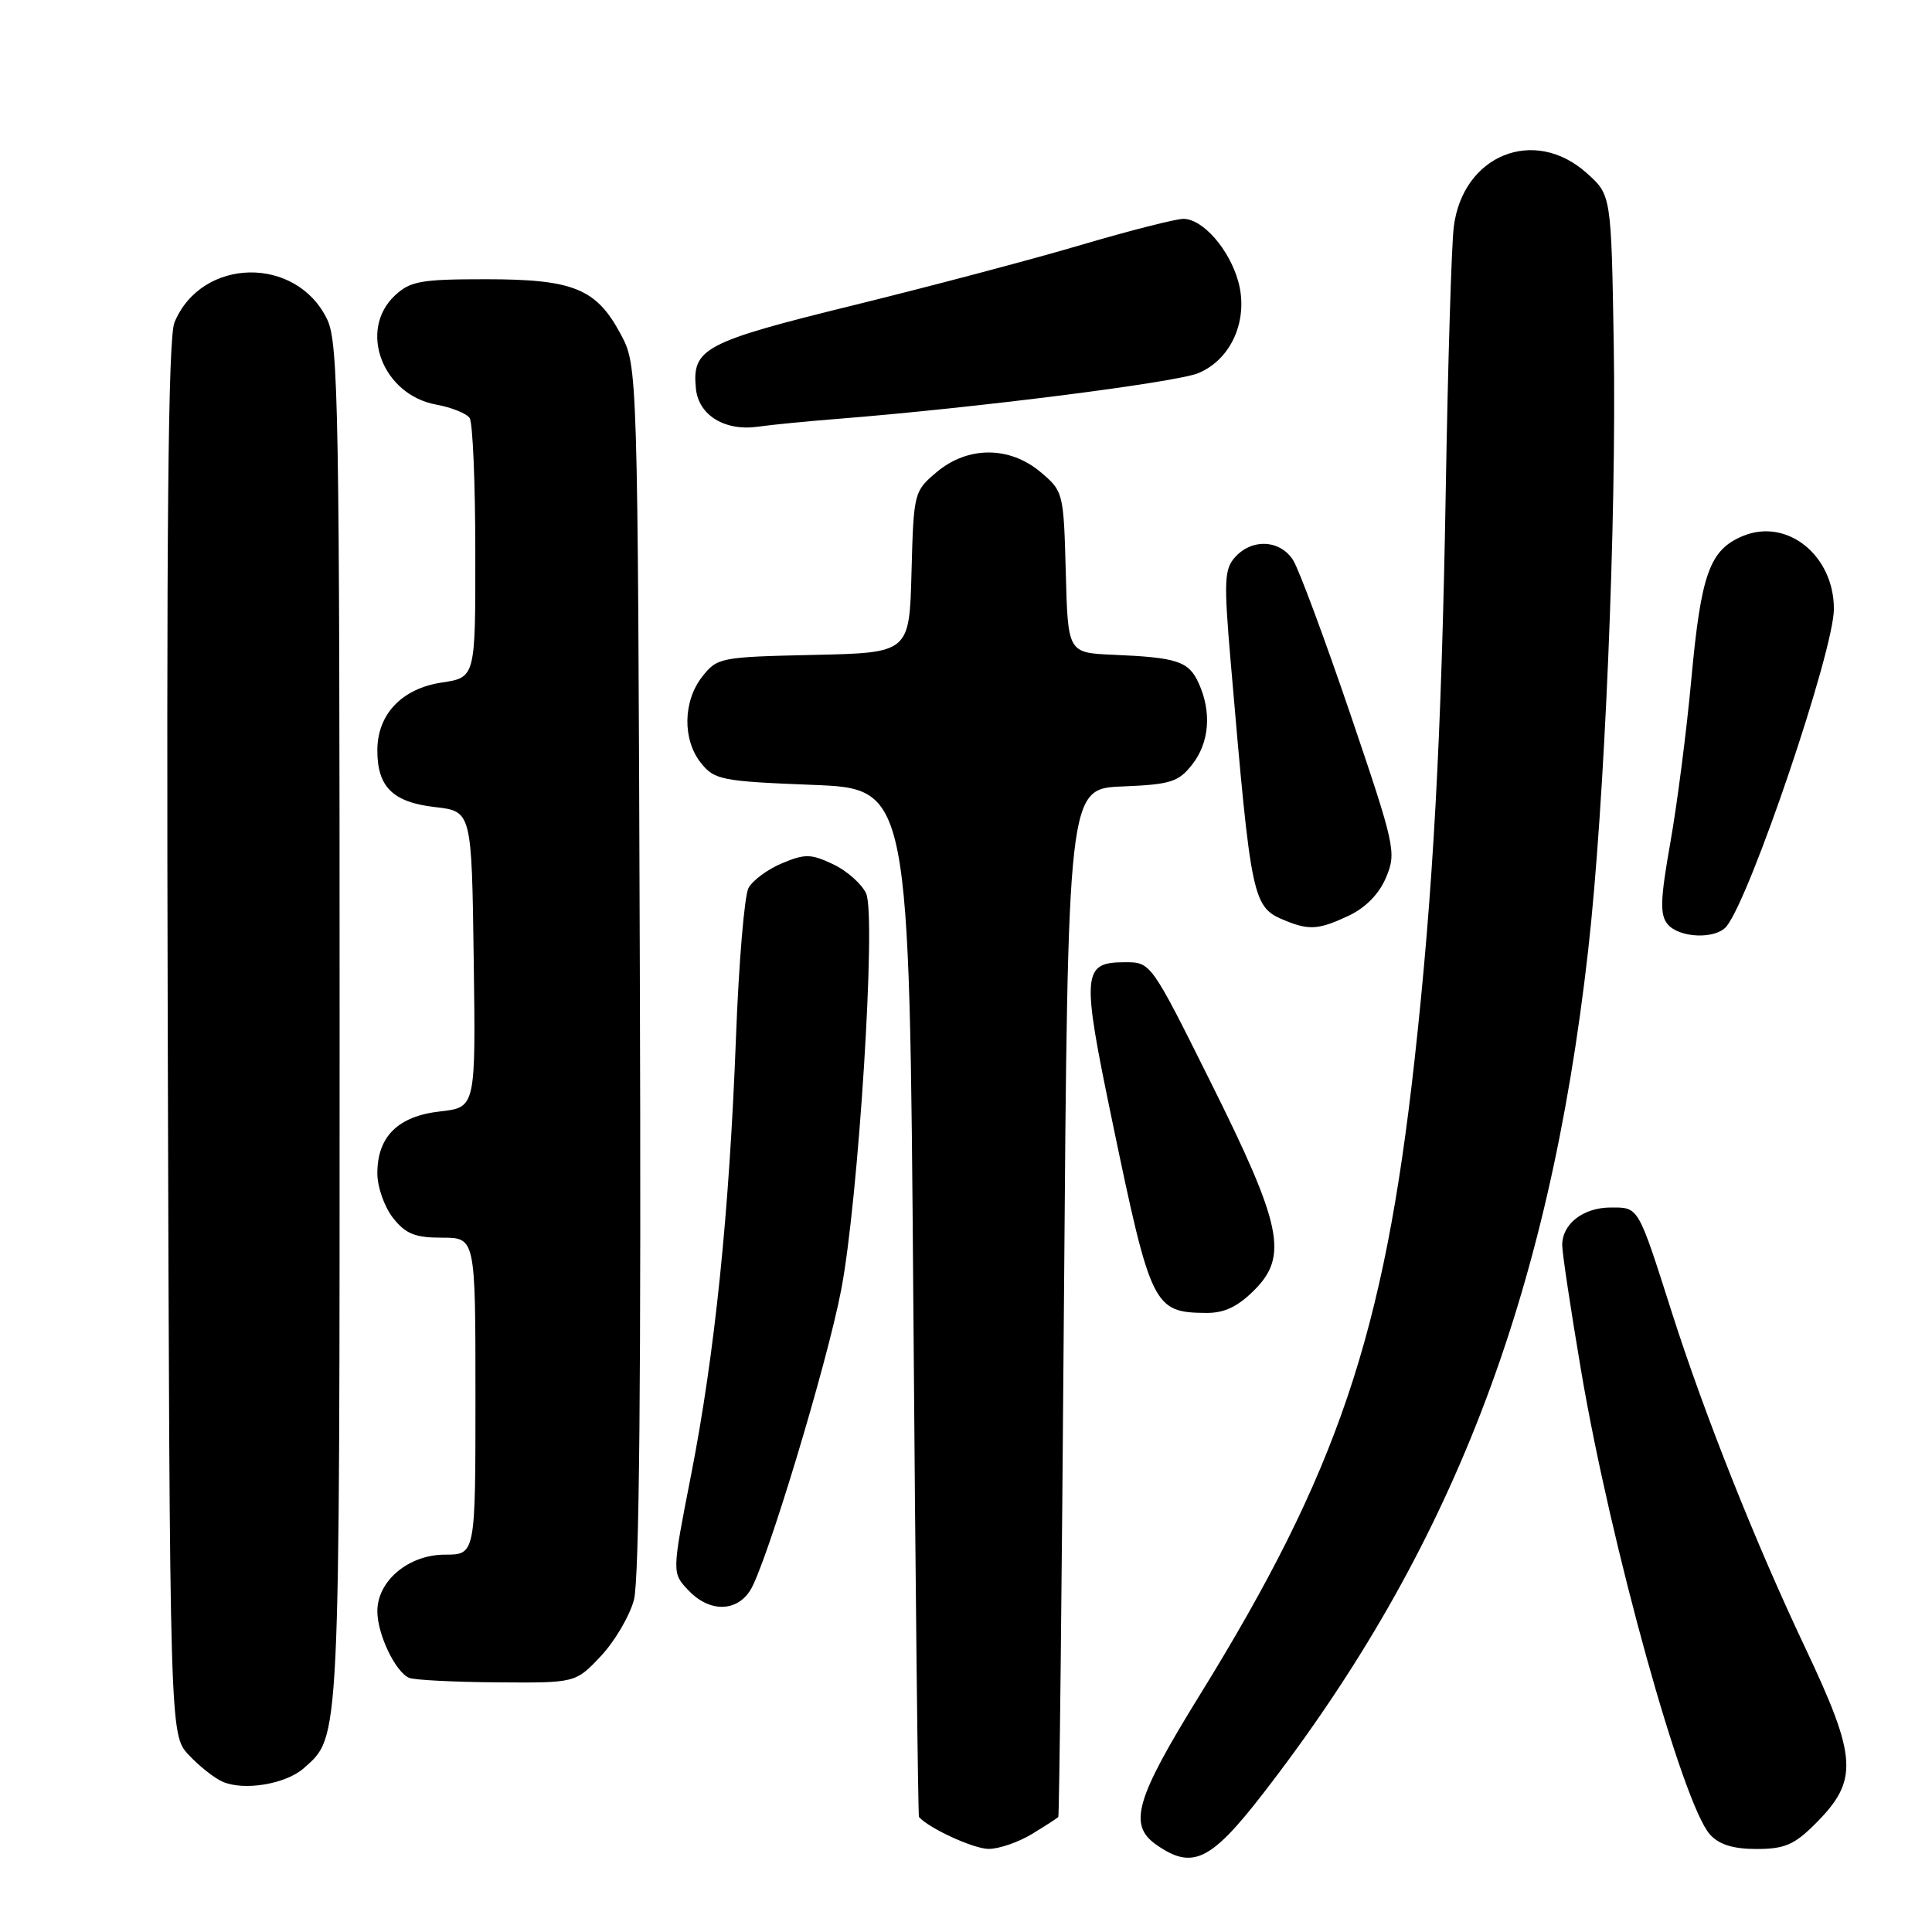 <?xml version="1.0" encoding="UTF-8" standalone="no"?>
<!DOCTYPE svg PUBLIC "-//W3C//DTD SVG 1.1//EN" "http://www.w3.org/Graphics/SVG/1.1/DTD/svg11.dtd" >
<svg xmlns="http://www.w3.org/2000/svg" xmlns:xlink="http://www.w3.org/1999/xlink" version="1.1" viewBox="0 0 256 256">
 <g >
 <path fill="currentColor"
d=" M 167.29 237.75 C 192.29 205.50 205.22 172.03 210.43 126.00 C 212.61 106.84 214.21 68.92 213.83 45.67 C 213.50 25.83 213.50 25.83 210.23 22.92 C 203.27 16.70 193.80 20.56 192.63 30.09 C 192.33 32.51 191.85 48.23 191.57 65.00 C 191.01 97.80 189.89 118.32 187.43 140.50 C 183.40 176.85 177.24 195.05 158.97 224.61 C 150.46 238.38 149.46 241.81 153.22 244.44 C 157.98 247.78 160.41 246.62 167.29 237.75 Z  M 136.75 243.01 C 138.54 241.92 140.10 240.91 140.23 240.76 C 140.36 240.62 140.70 209.90 140.98 172.50 C 141.50 104.50 141.50 104.50 148.71 104.21 C 155.10 103.95 156.15 103.62 157.96 101.32 C 160.25 98.41 160.58 94.36 158.83 90.52 C 157.51 87.62 156.01 87.12 147.50 86.76 C 141.50 86.50 141.50 86.50 141.22 75.81 C 140.94 65.27 140.89 65.09 137.89 62.56 C 133.76 59.09 128.24 59.09 124.11 62.56 C 121.11 65.09 121.06 65.27 120.78 75.81 C 120.50 86.50 120.50 86.50 107.80 86.78 C 95.46 87.05 95.04 87.13 93.05 89.66 C 90.48 92.93 90.42 98.06 92.91 101.14 C 94.69 103.34 95.67 103.53 107.66 104.00 C 120.50 104.50 120.50 104.50 121.02 172.50 C 121.30 209.90 121.64 240.62 121.77 240.76 C 123.09 242.27 129.04 244.99 131.00 244.99 C 132.38 244.99 134.96 244.10 136.75 243.01 Z  M 240.52 241.68 C 246.31 235.89 246.14 233.00 239.17 218.27 C 232.62 204.44 225.87 187.48 221.56 174.00 C 217.00 159.71 217.17 160.00 213.45 160.00 C 209.79 160.00 207.00 162.16 207.00 164.99 C 207.00 166.01 208.13 173.51 209.51 181.66 C 213.43 204.80 222.96 239.08 226.58 243.08 C 227.79 244.42 229.65 245.00 232.75 245.00 C 236.46 245.00 237.76 244.44 240.52 241.68 Z  M 40.26 234.29 C 45.09 229.99 45.00 231.89 45.00 135.93 C 45.00 54.58 44.84 45.47 43.37 42.36 C 39.32 33.84 26.70 34.07 23.12 42.72 C 22.27 44.76 22.04 70.01 22.23 137.67 C 22.50 229.84 22.50 229.84 25.00 232.53 C 26.38 234.01 28.40 235.61 29.50 236.09 C 32.34 237.33 37.89 236.40 40.26 234.29 Z  M 79.60 219.46 C 81.44 217.51 83.42 214.15 84.00 211.99 C 84.71 209.35 84.97 182.01 84.78 128.29 C 84.50 48.50 84.50 48.50 82.24 44.27 C 79.02 38.24 75.98 37.00 64.36 37.00 C 55.75 37.00 54.36 37.25 52.31 39.17 C 47.44 43.76 50.68 52.30 57.79 53.61 C 59.83 53.98 61.83 54.79 62.23 55.39 C 62.64 56.00 62.98 63.99 62.98 73.14 C 63.00 89.77 63.00 89.77 58.53 90.44 C 53.23 91.24 50.00 94.65 50.00 99.44 C 50.00 104.28 52.06 106.30 57.63 106.94 C 62.50 107.50 62.50 107.50 62.77 127.12 C 63.04 146.74 63.04 146.74 58.31 147.27 C 52.73 147.90 50.00 150.60 50.00 155.48 C 50.00 157.27 50.93 159.92 52.07 161.37 C 53.75 163.50 54.98 164.00 58.57 164.00 C 63.00 164.00 63.00 164.00 63.00 185.00 C 63.00 206.00 63.00 206.00 58.95 206.00 C 54.14 206.00 50.00 209.47 50.00 213.50 C 50.00 216.56 52.42 221.60 54.23 222.33 C 54.93 222.61 60.17 222.88 65.88 222.92 C 76.26 223.00 76.26 223.00 79.60 219.46 Z  M 99.40 210.75 C 101.48 207.50 109.60 180.69 111.47 170.87 C 113.76 158.89 116.12 121.36 114.77 118.40 C 114.20 117.14 112.23 115.39 110.40 114.52 C 107.46 113.13 106.67 113.11 103.62 114.39 C 101.72 115.18 99.72 116.66 99.18 117.67 C 98.64 118.67 97.89 127.60 97.52 137.50 C 96.63 160.78 94.73 179.31 91.57 195.45 C 89.03 208.41 89.03 208.41 91.19 210.70 C 93.94 213.63 97.54 213.65 99.40 210.75 Z  M 166.20 170.95 C 170.73 166.42 169.88 162.36 160.38 143.31 C 152.53 127.55 152.49 127.50 149.11 127.50 C 143.38 127.50 143.27 128.83 147.39 148.62 C 152.50 173.19 152.85 173.91 159.83 173.97 C 162.23 173.99 164.00 173.15 166.20 170.95 Z  M 228.77 122.75 C 231.96 118.83 242.99 86.24 243.00 80.70 C 243.01 73.59 236.80 68.60 230.95 71.02 C 226.54 72.85 225.40 76.00 224.11 90.00 C 223.48 96.88 222.22 106.64 221.32 111.71 C 219.99 119.22 219.93 121.21 220.97 122.46 C 222.50 124.31 227.35 124.49 228.77 122.75 Z  M 178.72 121.33 C 180.98 120.26 182.76 118.43 183.67 116.24 C 185.05 112.95 184.86 112.10 178.94 94.66 C 175.54 84.67 172.13 75.49 171.36 74.25 C 169.66 71.53 165.93 71.31 163.67 73.81 C 162.22 75.41 162.16 76.98 163.06 87.56 C 165.84 119.87 165.91 120.20 170.47 122.05 C 173.51 123.28 174.85 123.16 178.72 121.33 Z  M 111.00 55.50 C 129.18 54.06 155.78 50.69 158.79 49.44 C 163.18 47.61 165.47 42.36 164.08 37.31 C 162.89 33.02 159.37 29.00 156.80 29.00 C 155.79 29.00 149.68 30.56 143.23 32.46 C 136.78 34.37 123.17 37.97 113.00 40.47 C 93.30 45.32 91.68 46.17 92.21 51.48 C 92.56 55.04 96.07 57.18 100.50 56.53 C 102.15 56.29 106.88 55.83 111.00 55.50 Z "/>
</g>
</svg>